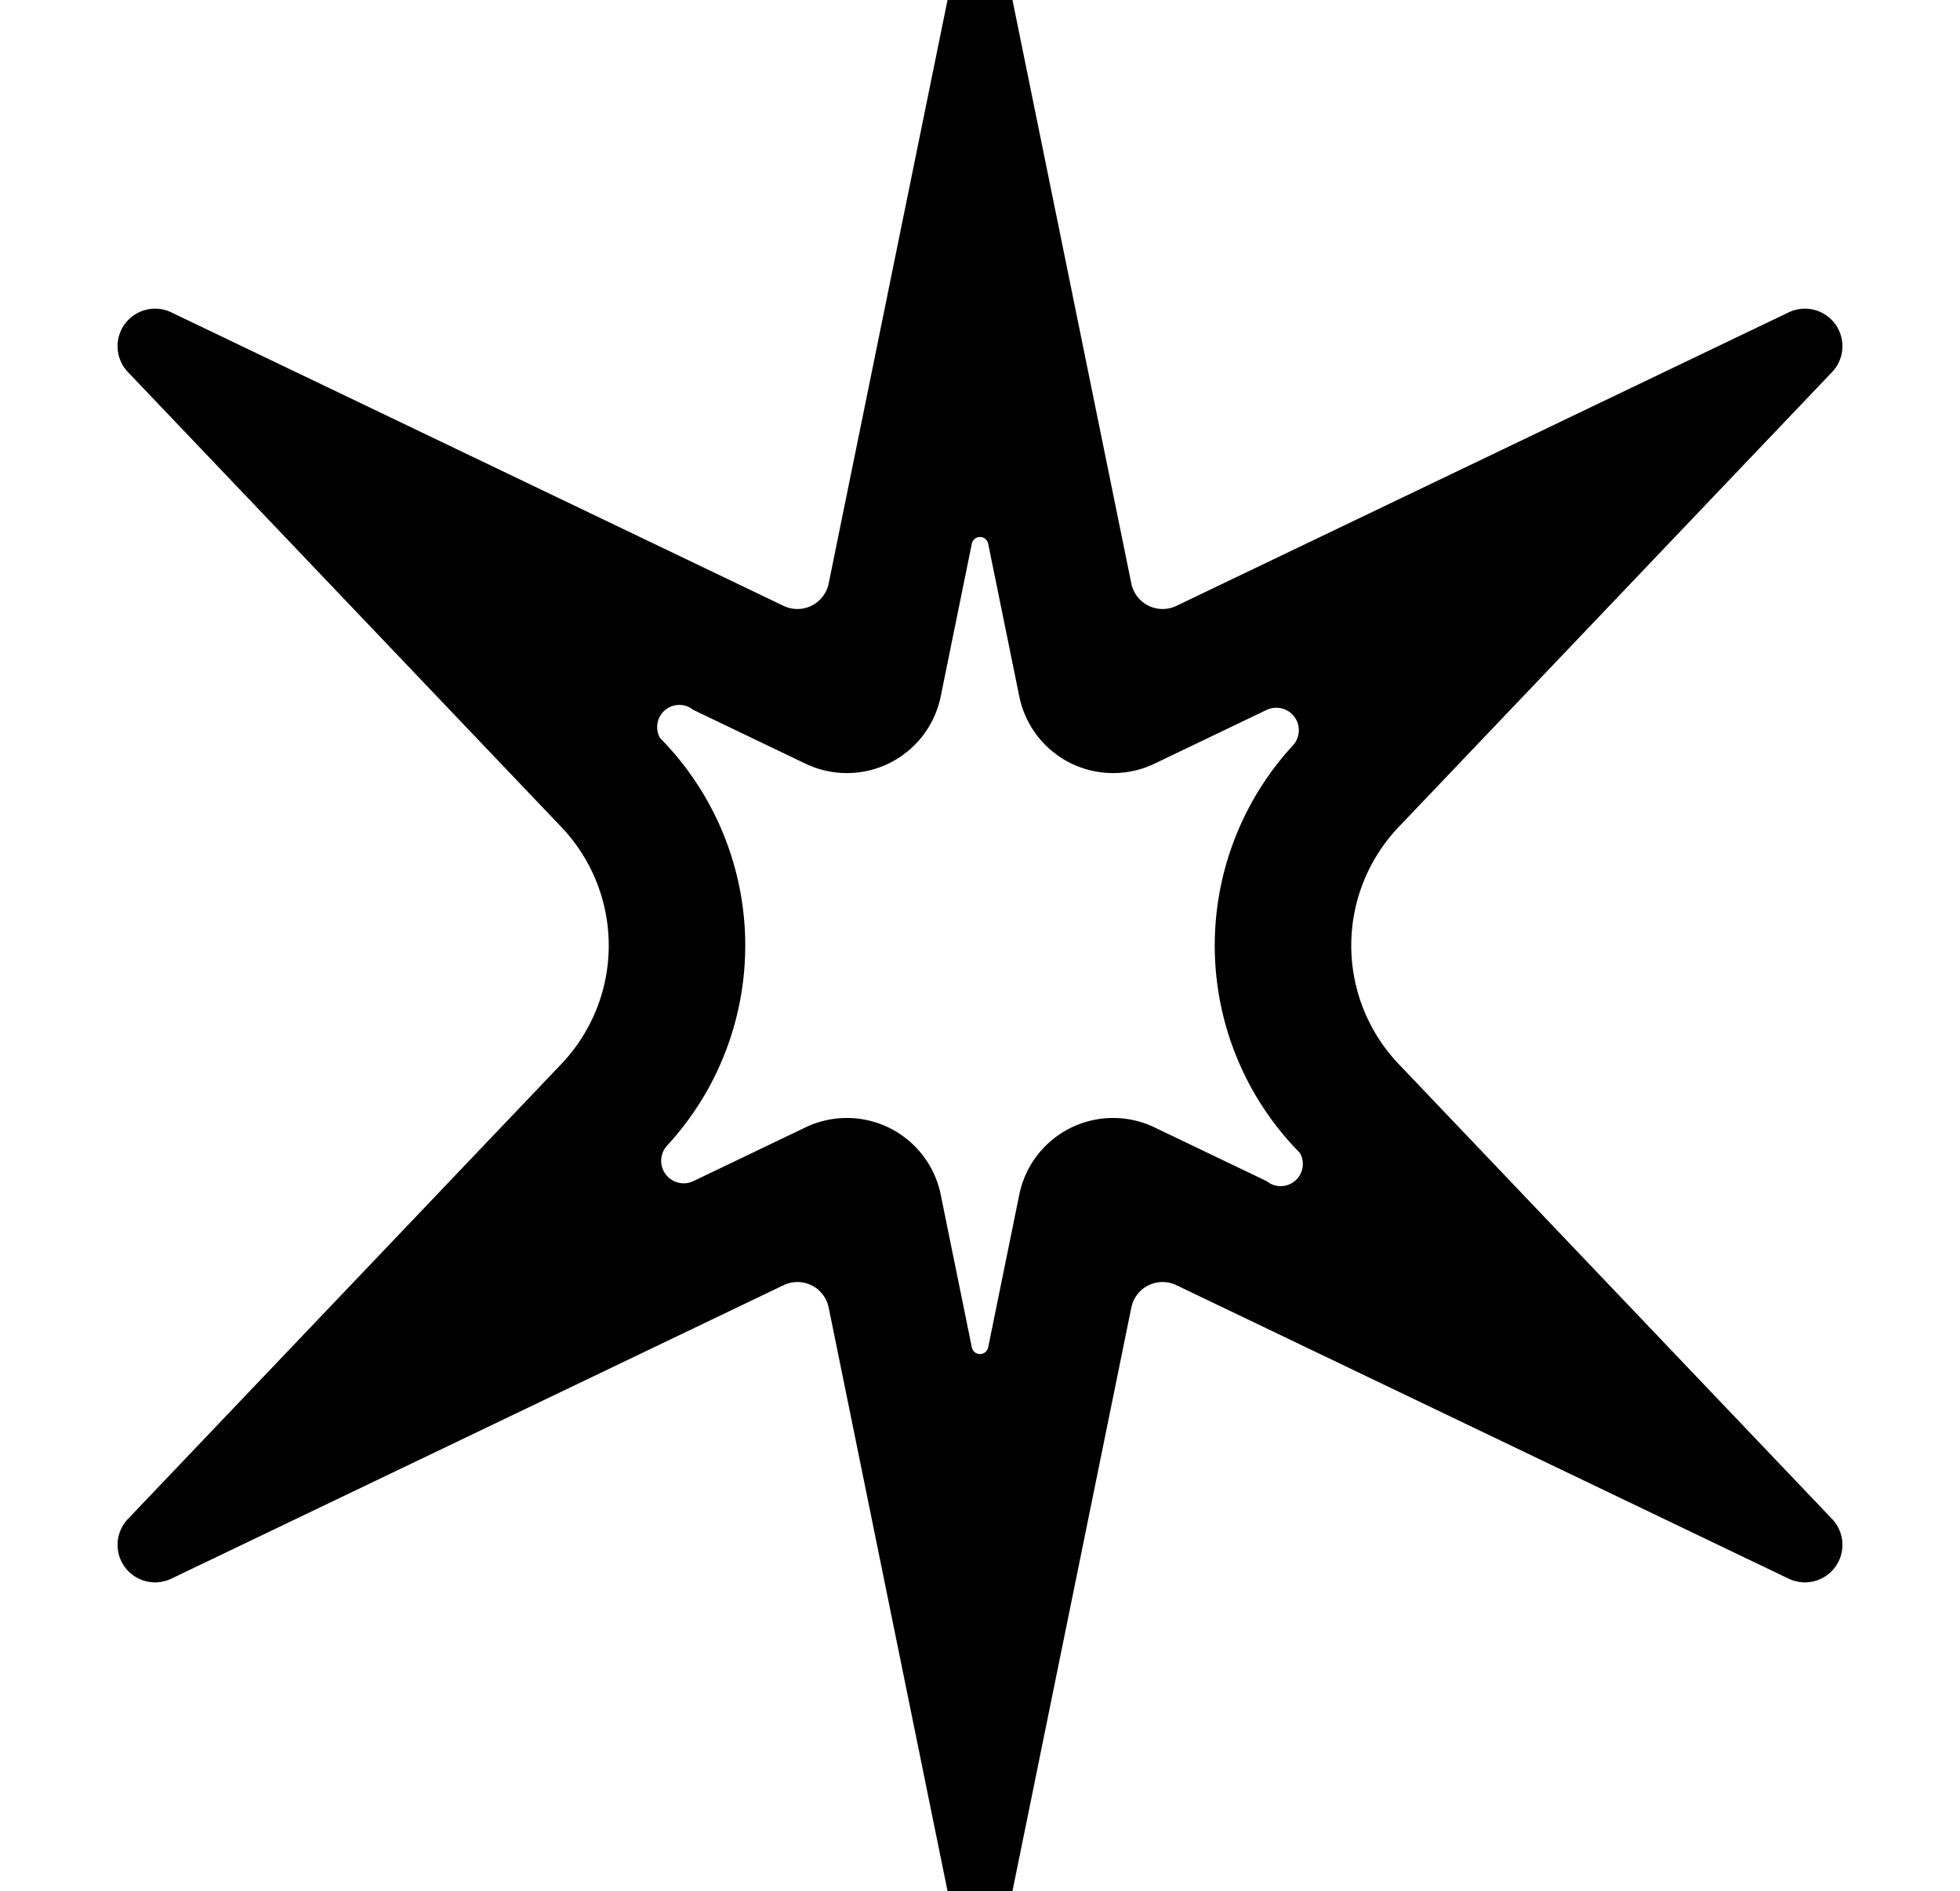<?xml version="1.0" encoding="UTF-8" standalone="no"?>
<svg
   xmlns:dc="http://purl.org/dc/elements/1.1/"
   xmlns:cc="http://creativecommons.org/ns#"
   xmlns:rdf="http://www.w3.org/1999/02/22-rdf-syntax-ns#"
   xmlns:svg="http://www.w3.org/2000/svg"
   xmlns="http://www.w3.org/2000/svg"
   xmlns:sodipodi="http://sodipodi.sourceforge.net/DTD/sodipodi-0.dtd"
   xmlns:inkscape="http://www.inkscape.org/namespaces/inkscape"
   height="960"
   style=""
   width="995"
   version="1.1"
   id="svg8"
   sodipodi:docname="uf0153-super.svg"
   inkscape:version="1.0.1 (3bc2e813f5, 2020-09-07)">
  <defs
     id="defs12" />
  <sodipodi:namedview
     pagecolor="#ffffff"
     bordercolor="#666666"
     borderopacity="1"
     objecttolerance="10"
     gridtolerance="10"
     guidetolerance="10"
     inkscape:pageopacity="0"
     inkscape:pageshadow="2"
     inkscape:window-width="1752"
     inkscape:window-height="1057"
     id="namedview10"
     showgrid="false"
     inkscape:zoom="0.33440258"
     inkscape:cx="239.74682"
     inkscape:cy="536.62538"
     inkscape:window-x="160"
     inkscape:window-y="-8"
     inkscape:window-maximized="1"
     inkscape:current-layer="svg8" />
  <g
     style="stroke-width:.944"
     id="g6">
    <path
       d="m485.06-19.84-64.377 316.039a16.202 16.202 0 01-22.88 11.376l-310.842-149.004a19.043 19.043 0 00-22.02 30.308l220.017 230.951a87.228 87.228 0 01.001 120.332l-220.019 230.957a19.044 19.044 0 0022.021 30.308l310.842-149.004a16.202 16.202 0 0122.88 11.376l64.377 316.039a12.695 12.695 0 0024.88 0l64.377-316.039a16.202 16.202 0 0122.88-11.376l310.842 149.004a19.044 19.044 0 0022.021-30.308l-220.019-230.957a87.228 87.228 0 01.001-120.332l220.017-230.951a19.043 19.043 0 00-22.02-30.308l-310.842 149.004a16.202 16.202 0 01-22.88-11.376l-64.377-316.039a12.695 12.695 0 00-24.88 0zm16.587 295.833 15.8 77.56a48.607 48.607 0 0068.64 34.129l56.896-27.274a11.426 11.426 0 0113.212 18.184 149.858 149.858 0 003.699 206.699 11.258 11.258 0 01-16.911 14.302l-56.896-27.274a48.607 48.607 0 00-68.64 34.129l-15.8 77.56a4.232 4.232 0 01-8.294 0l-15.8-77.56a48.607 48.607 0 00-68.64-34.129l-56.896 27.274a11.426 11.426 0 01-13.212-18.184 149.858 149.858 0 00-3.699-206.699 11.258 11.258 0 0116.911-14.302l56.896 27.274a48.607 48.607 0 0068.64-34.129l15.8-77.56a4.232 4.232 0 018.294 0z"
       style=""
       id="path4" />
  </g>
</svg>
